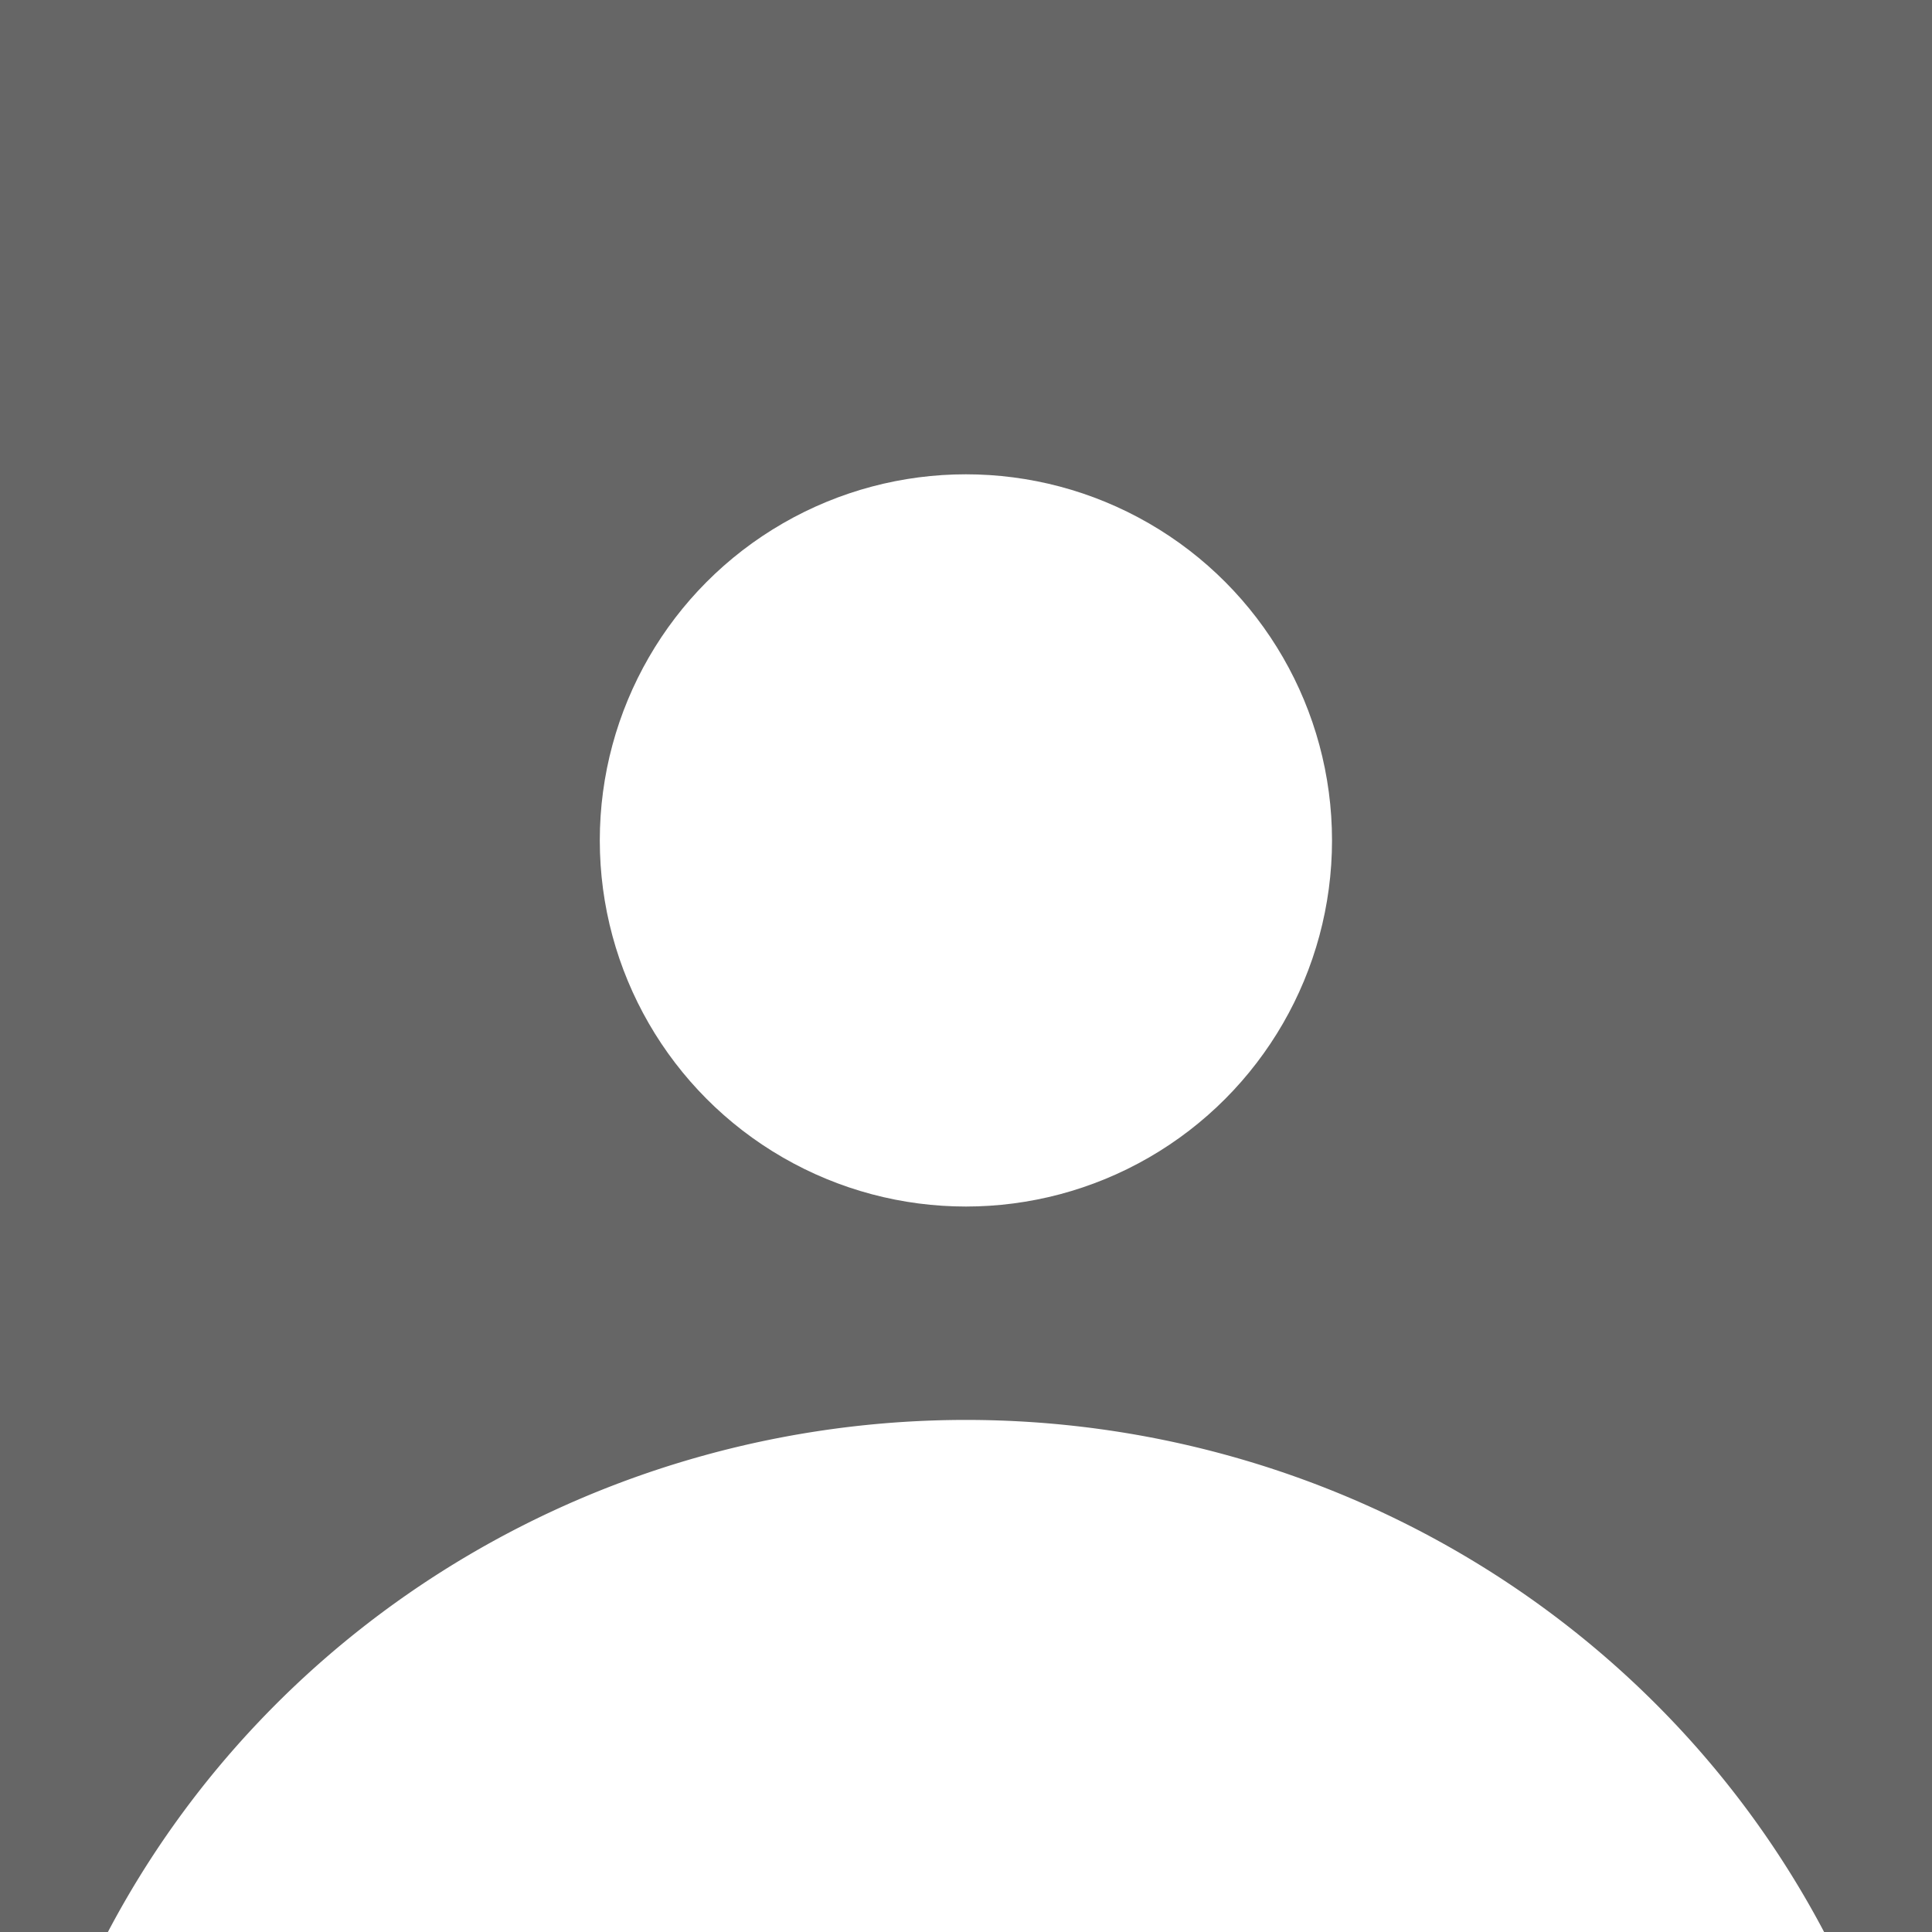 <?xml version="1.0" encoding="UTF-8" standalone="no"?>
<!-- Uploaded to: SVG Repo, www.svgrepo.com, Generator: SVG Repo Mixer Tools -->

<svg
   width="400px"
   height="400px"
   viewBox="0 0 20 20"
   version="1.1"
   id="svg13"
   xmlns="http://www.w3.org/2000/svg">

  <title
     id="title2">profile_round [#1342]</title>
  <desc
     id="desc4">Created with Sketch.</desc>
  <defs
     id="defs6" />
  <rect
     style="fill:#666666;stroke-width:0.05"
     id="rect276"
     width="20"
     height="20"
     x="0"
     y="0" />
  <path
     id="path1029"
     style="fill:#ffffff;stroke-width:0.051"
     d="M 10 14.699 A 10 9.796 0 0 0 1.117 20 L 18.883 20 A 10 9.796 0 0 0 10 14.699 z " />
  <circle
     style="fill:#ffffff;stroke-width:0.05"
     id="path1031"
     cx="9.999"
     cy="8.7"
     r="3.79" />
</svg>
